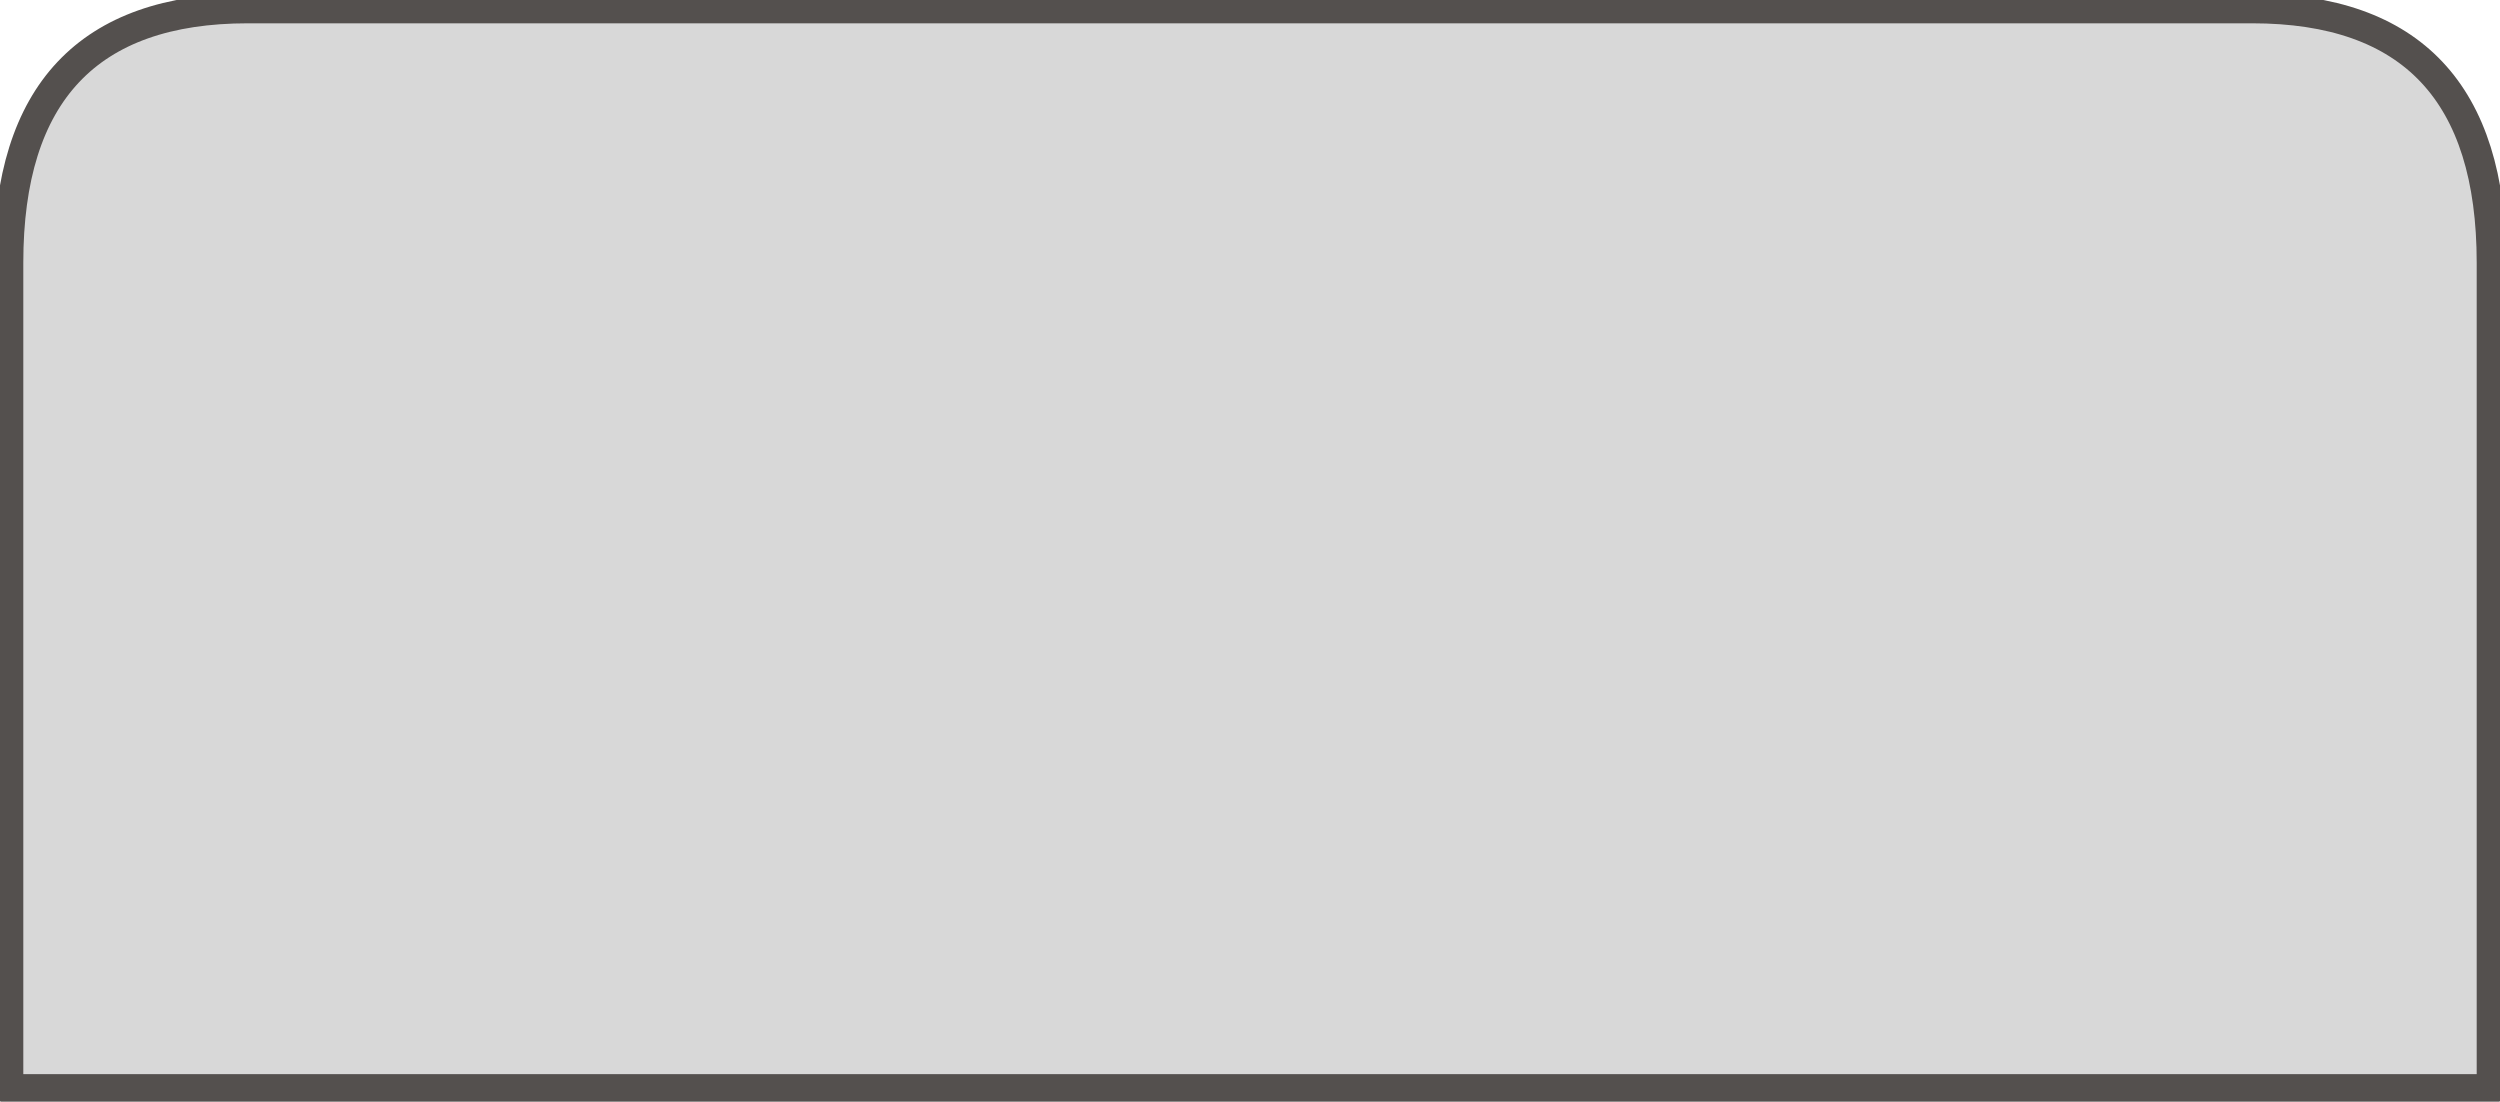 <?xml version="1.0" encoding="utf-8"?>
<svg version="1.1" id="Layer_1"
xmlns="http://www.w3.org/2000/svg"
xmlns:xlink="http://www.w3.org/1999/xlink"
width="59px" height="26px"
xml:space="preserve">
<g id="PathID_2852" transform="matrix(1, 0, 0, 1, 0.2, 0.2)">
<path style="fill:#808080;fill-opacity:0.302" d="M58.6 6L58.6 25.5L0 25.5L0 6Q0 0 5.65 0L52.95 0Q58.6 0 58.6 6" />
<path style="fill:none;stroke-width:0.7;stroke-linecap:round;stroke-linejoin:round;stroke-miterlimit:3;stroke:#54504E;stroke-opacity:1" d="M58.6 6L58.6 25.5L0 25.5L0 6Q0 0 5.65 0L52.95 0Q58.6 0 58.6 6z" />
</g>
</svg>
